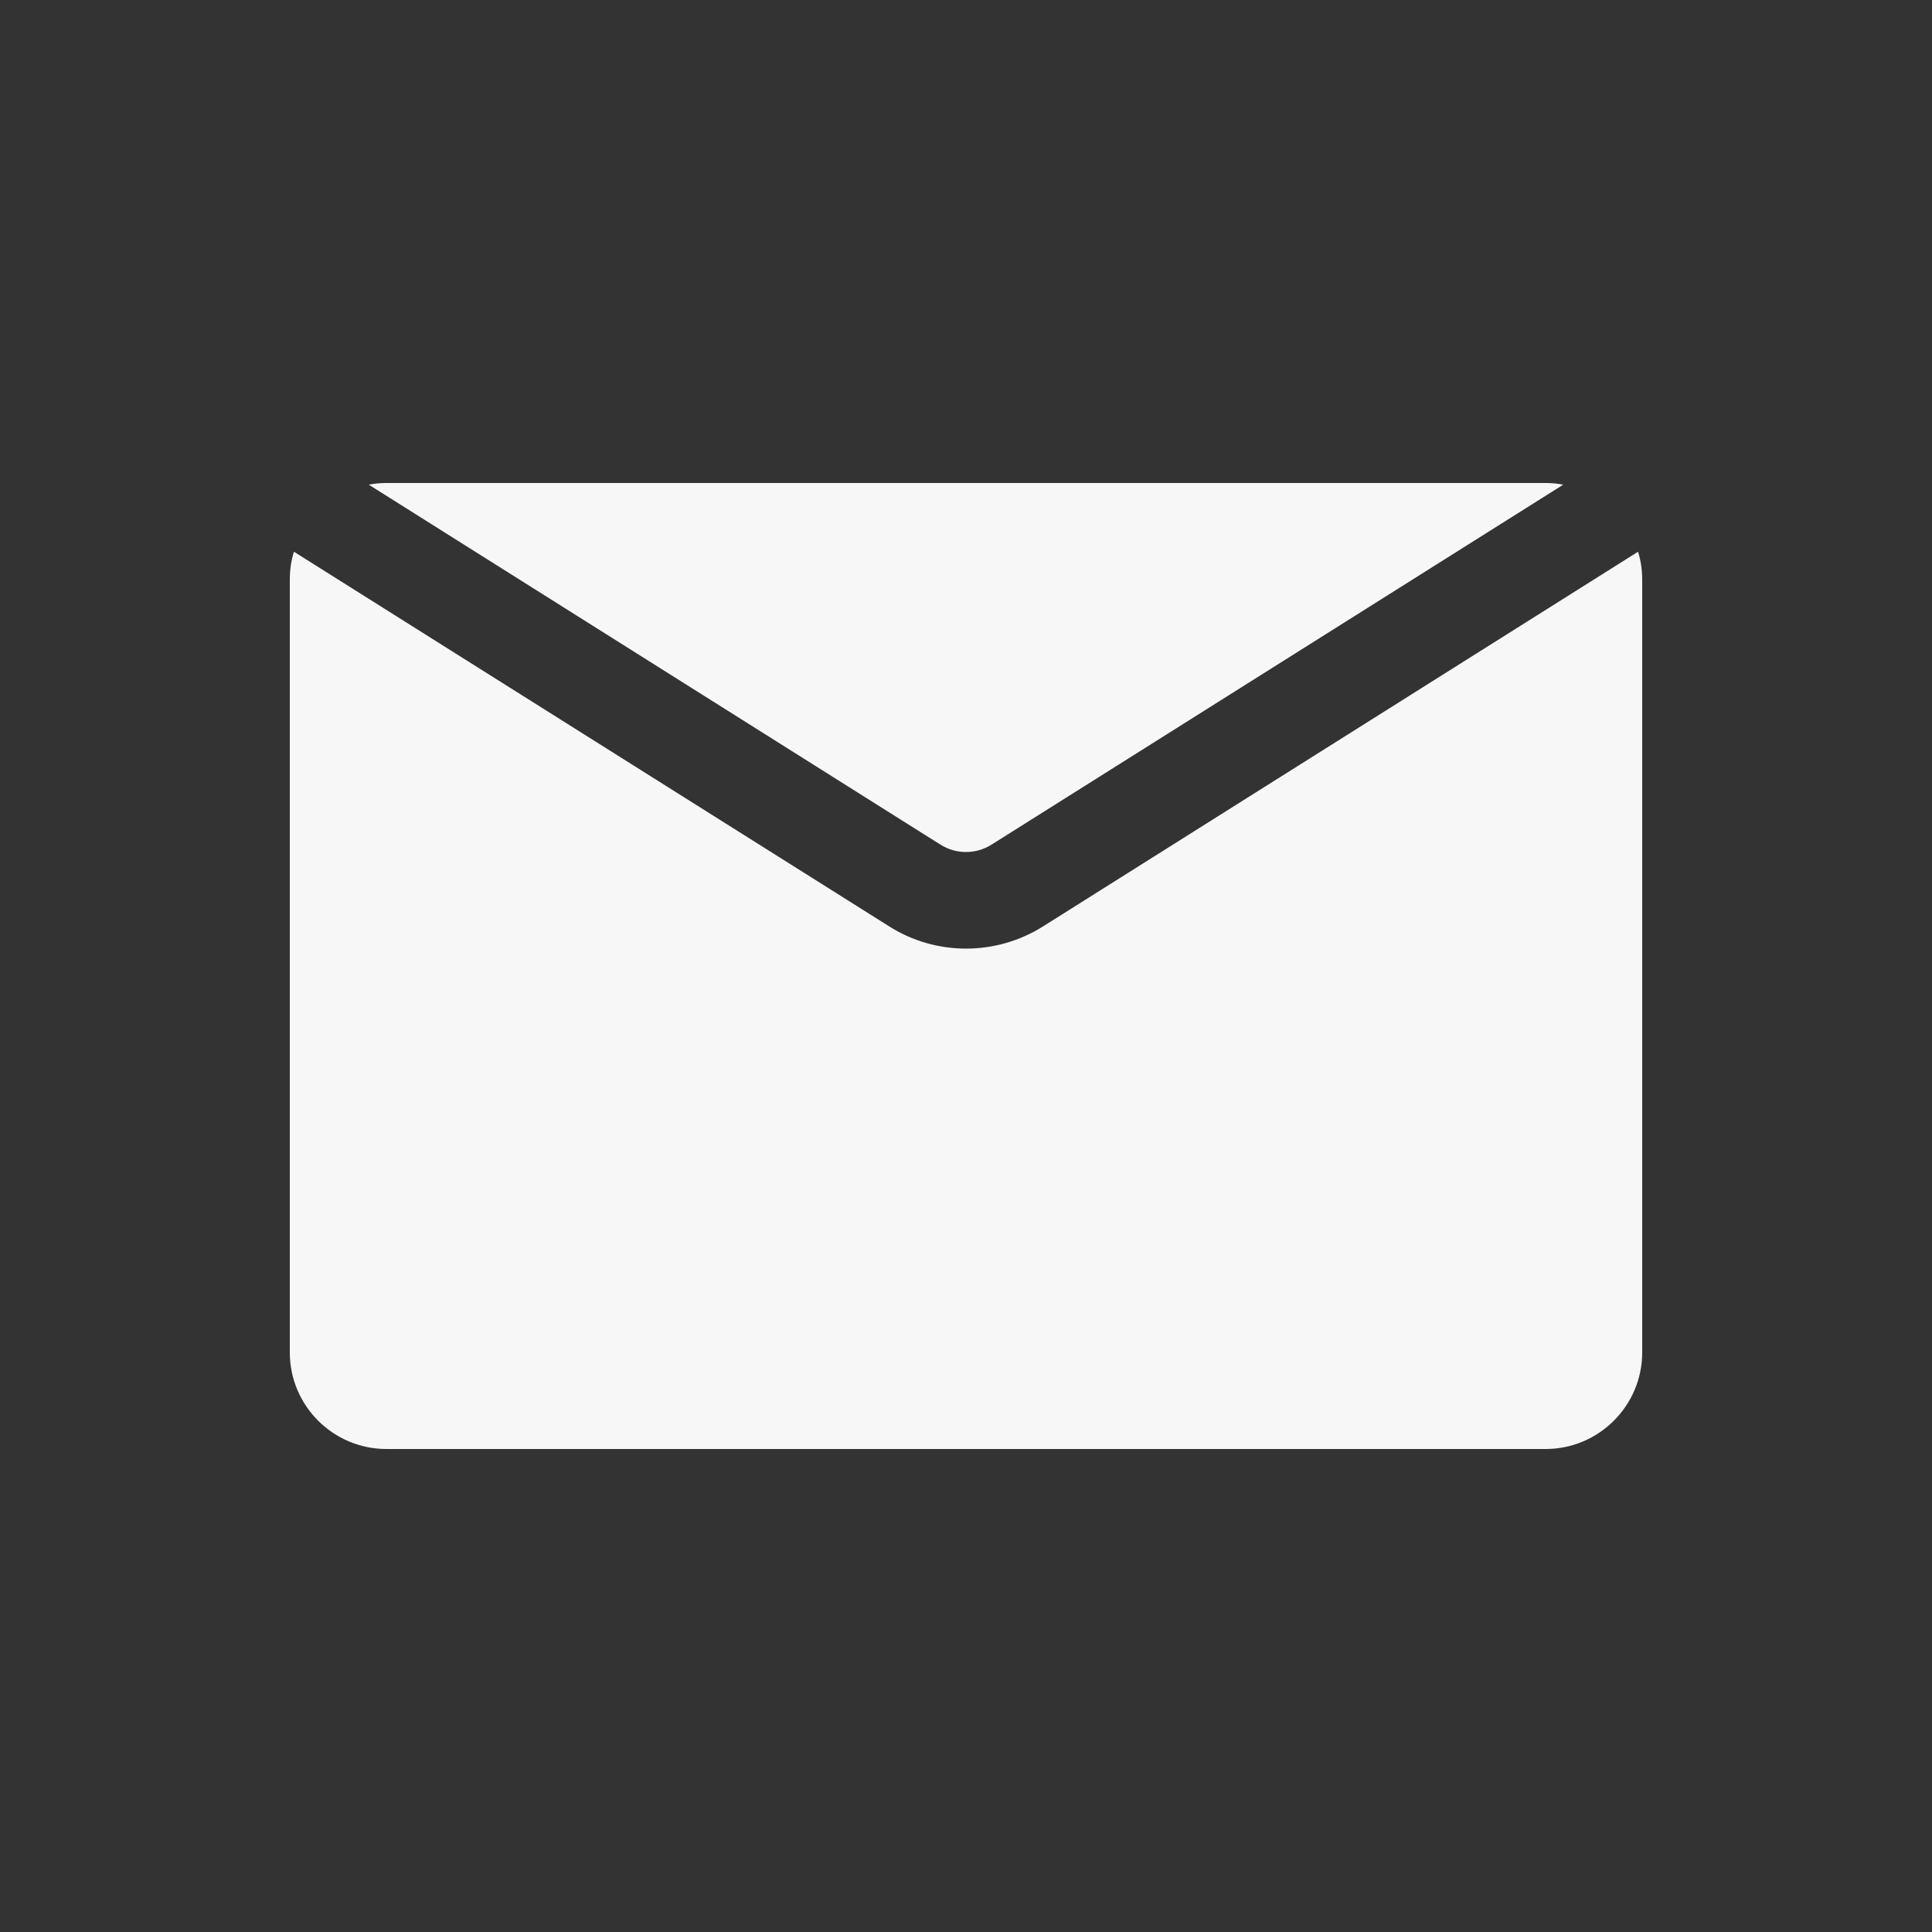<?xml version="1.0" encoding="utf-8"?>
<!-- Generator: Adobe Illustrator 27.0.1, SVG Export Plug-In . SVG Version: 6.00 Build 0)  -->
<svg version="1.1" id="Layer_1" xmlns="http://www.w3.org/2000/svg" xmlns:xlink="http://www.w3.org/1999/xlink" x="0px" y="0px"
	 viewBox="0 0 700 700" style="enable-background:new 0 0 700 700;" xml:space="preserve">
<rect x="0" y="0" width="700" height="700" fill="#333333" stroke="none"/>
<style type="text/css">
	.st0{fill:#F7F7F7;}
</style>
<g>
	<path class="st0" d="M106.5,199.9c-1,3.2-1.5,6.6-1.5,10.1v280c0,19.3,15.7,35,35,35h420c19.3,0,35-15.7,35-35V210
		c0-3.5-0.5-6.9-1.5-10.1L378,335.6c-17.1,10.8-38.9,10.8-55.9,0L106.5,199.9z"/>
	<path class="st0" d="M566.4,175.6c-2.1-0.4-4.2-0.6-6.4-0.6H140c-2.2,0-4.3,0.2-6.4,0.6L340.7,306c5.7,3.6,12.9,3.6,18.6,0
		L566.4,175.6z"/>
</g>
</svg>
